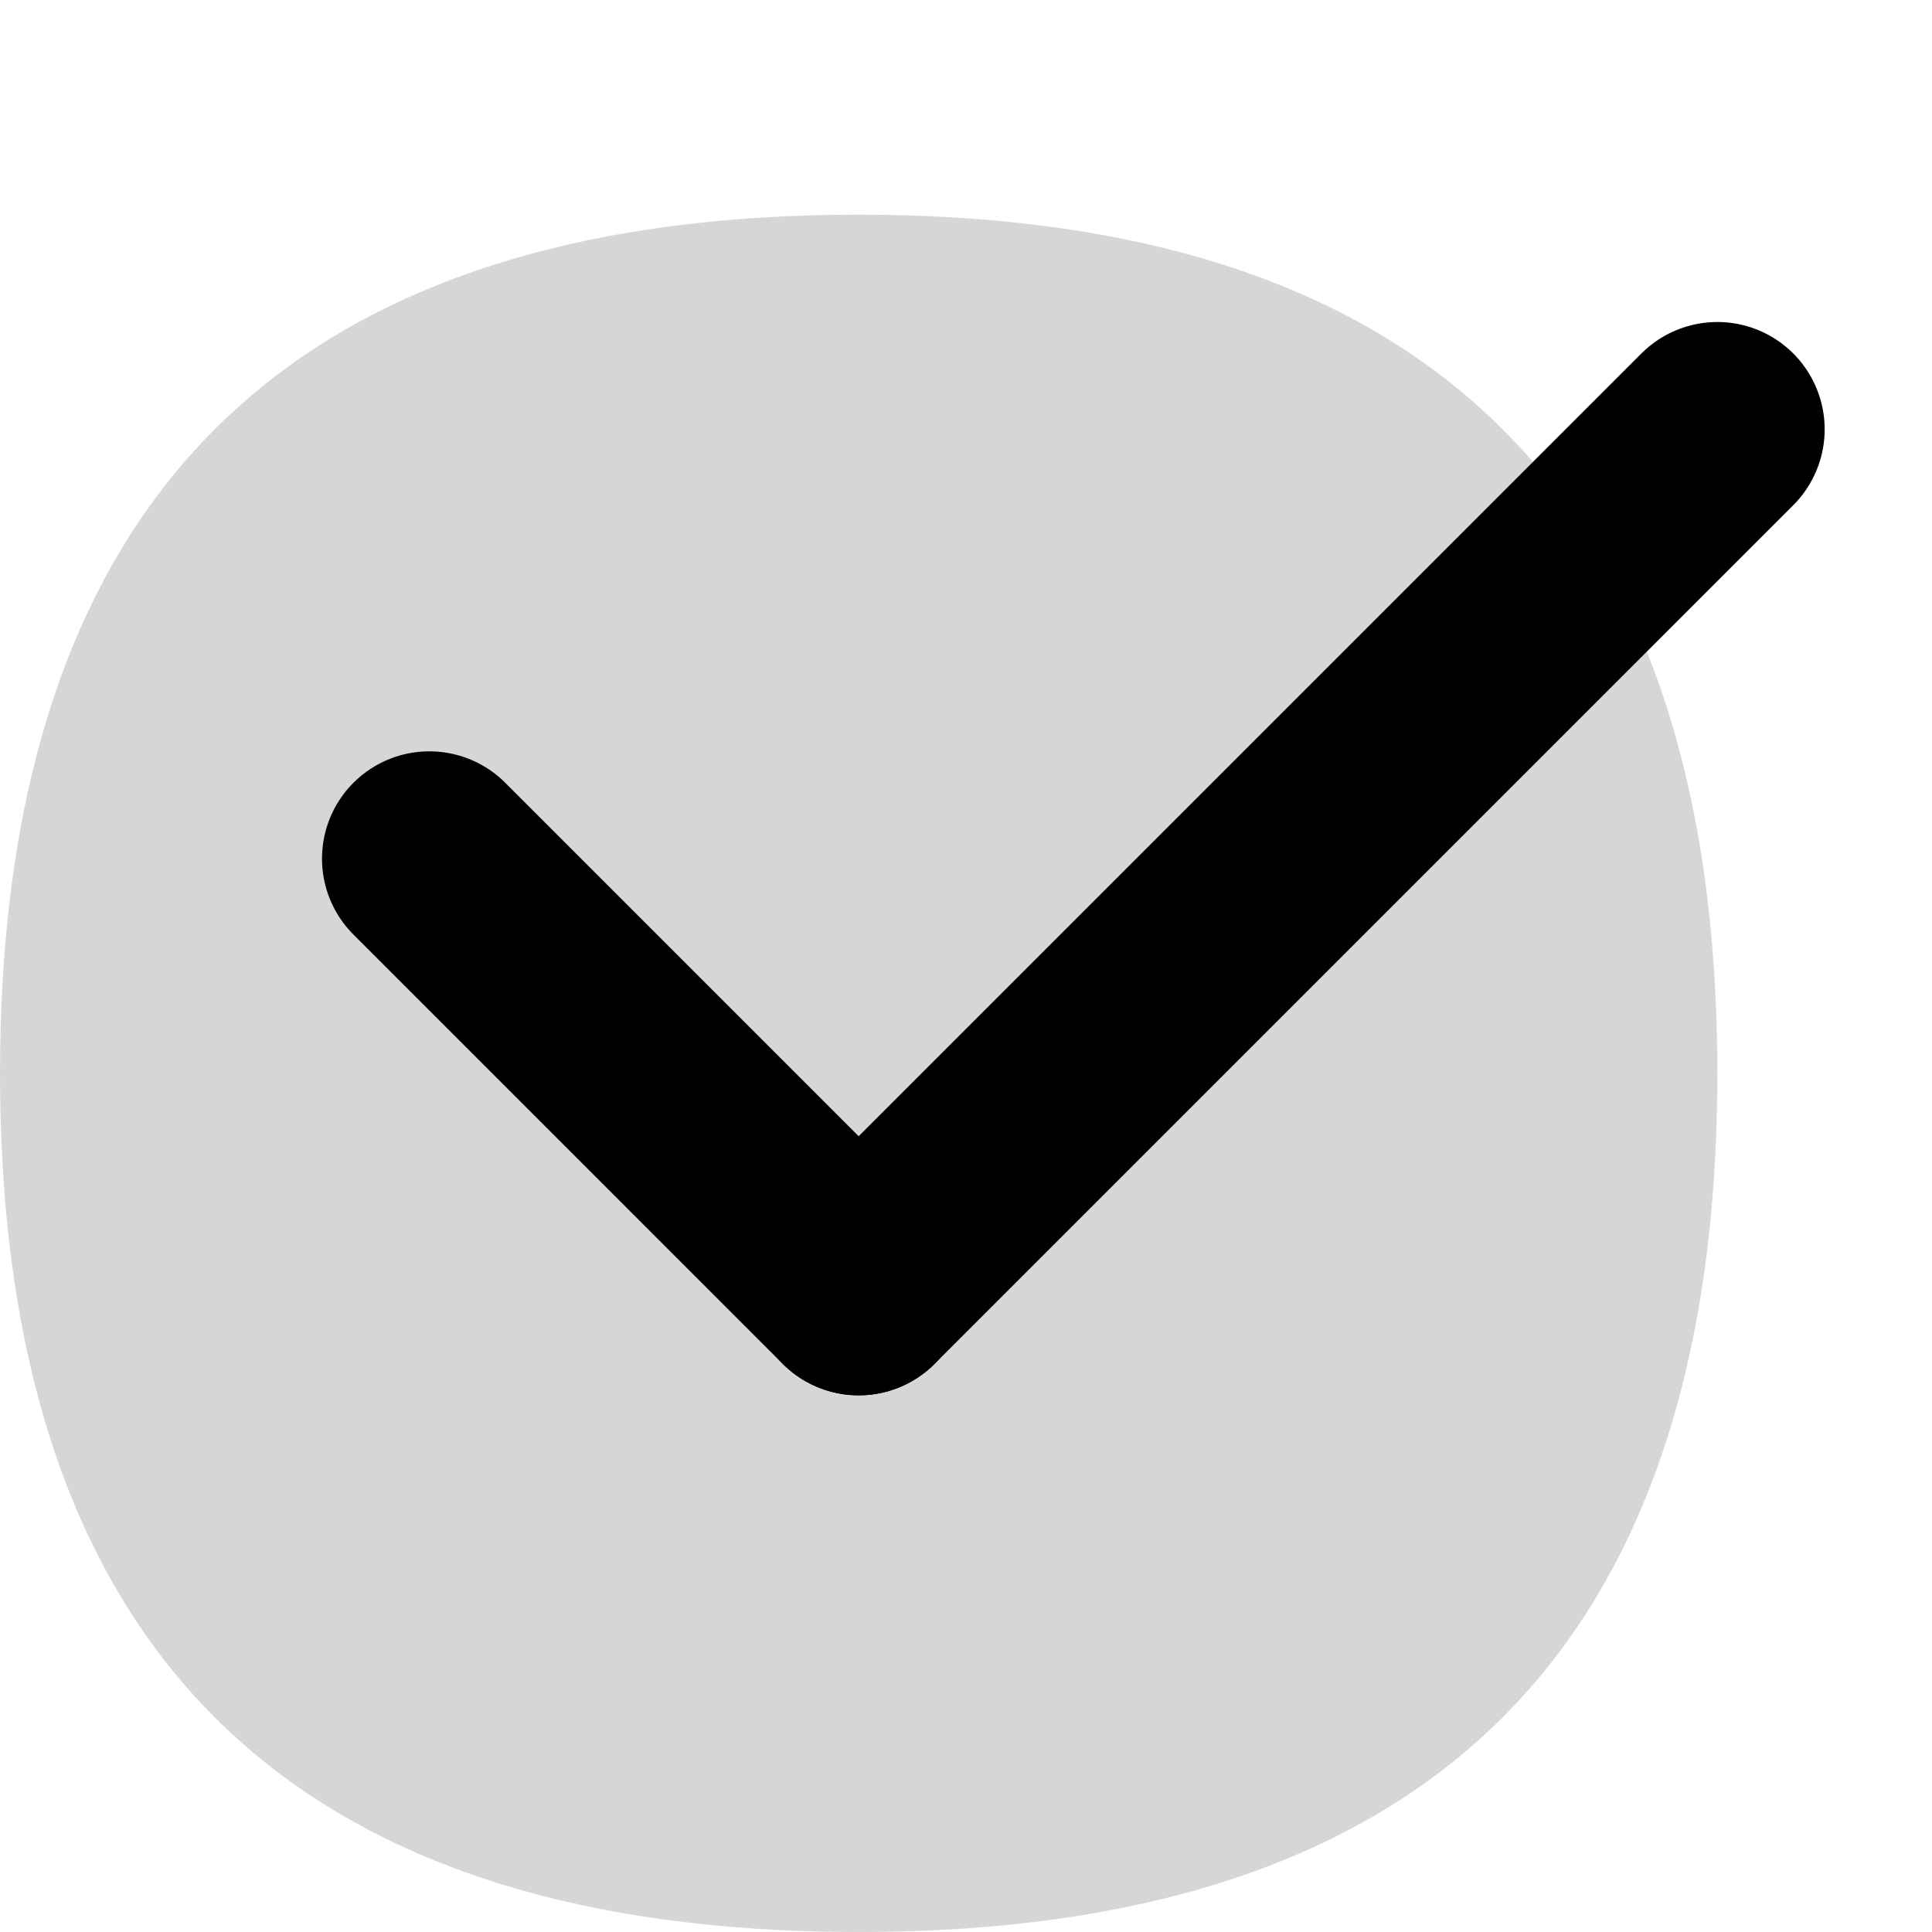 <svg width="18" height="18" viewBox="0 0 18 18" fill="none" xmlns="http://www.w3.org/2000/svg">
<path d="M16 10C16 15.333 13.333 18 8 18C2.667 18 0 15.333 0 10C0 4.667 2.667 2 8 2C13.333 2 16 4.667 16 10Z" fill="#D6D6D6"/>
<path d="M4 8L8 12" stroke="black" stroke-width="2" stroke-linecap="round" stroke-linejoin="round"/>
<path d="M16 4L8 12" stroke="black" stroke-width="2" stroke-linecap="round" stroke-linejoin="round"/>
</svg>

